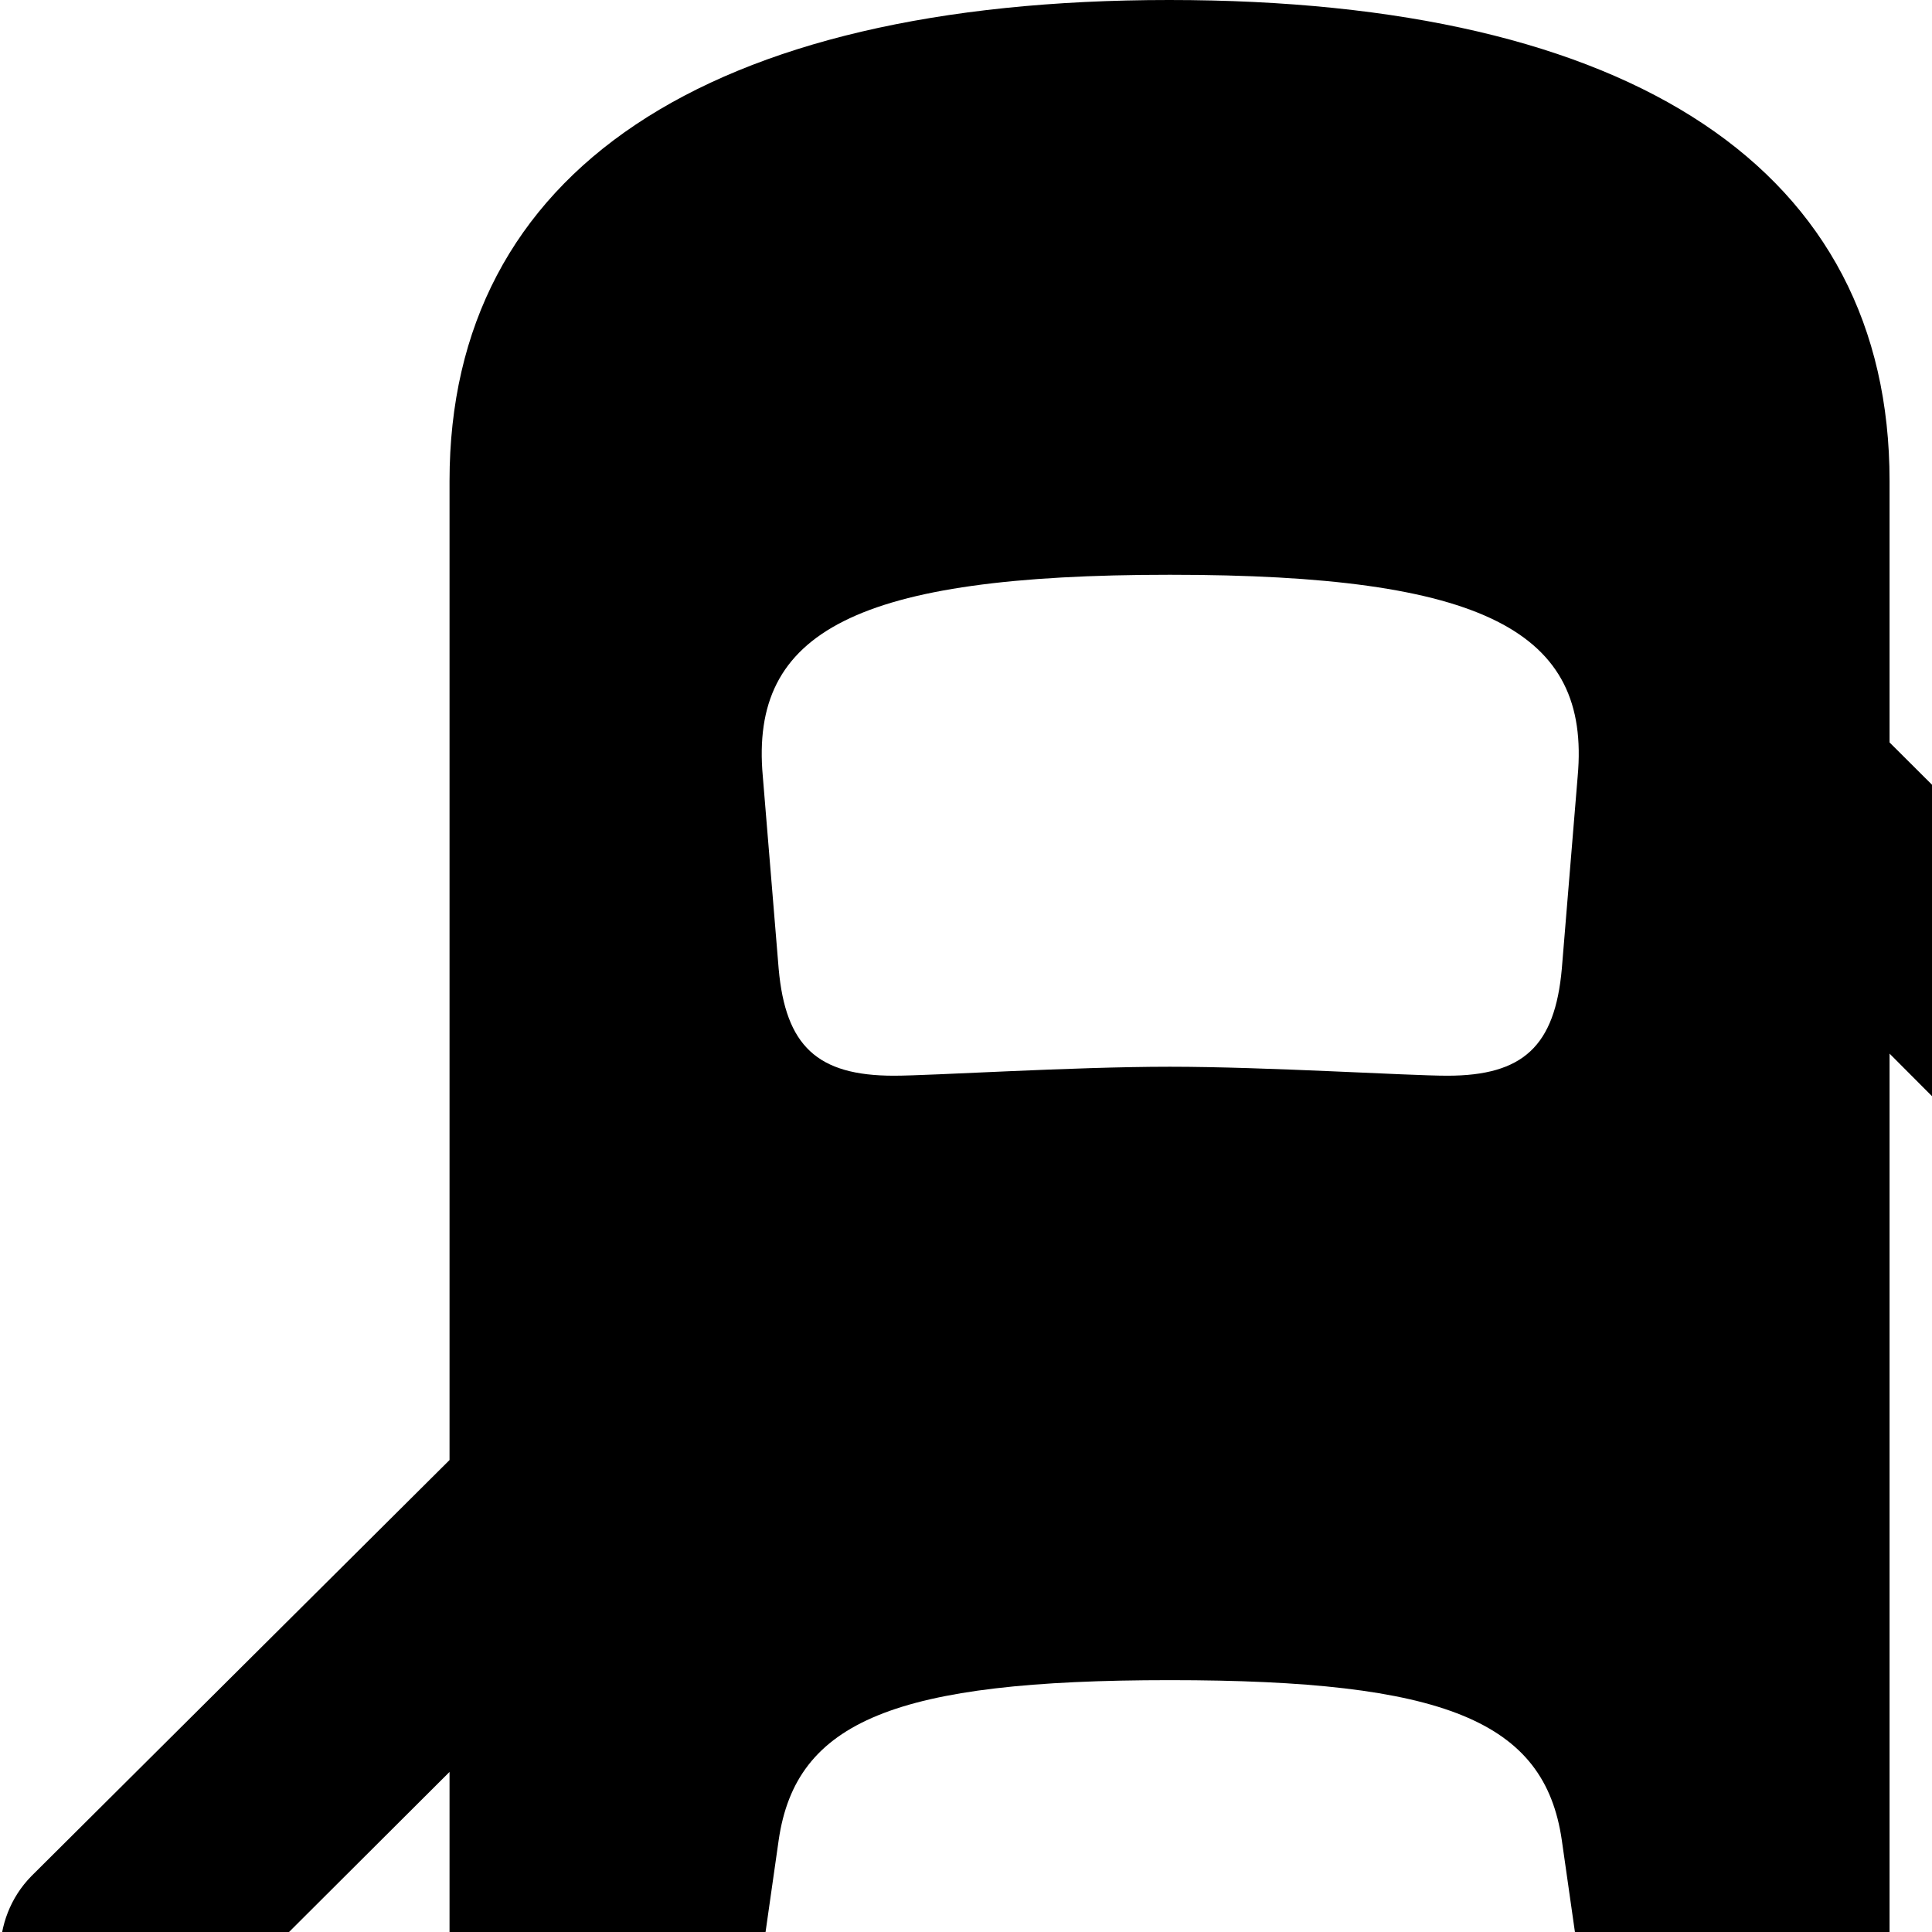 <svg xmlns="http://www.w3.org/2000/svg" viewBox="0 0 28 28" width="28" height="28">
  <path d="M16.945 36.79C24.195 36.79 27.385 34.99 27.385 30.8V15.27L31.175 19.07C31.805 19.7 32.835 19.69 33.445 19.06C34.045 18.44 34.065 17.42 33.445 16.8L27.385 10.76V6.97C27.385 2.47 23.675 -0 16.945 -0C10.235 -0 6.515 2.49 6.515 6.97V21.16L0.455 27.19C-0.155 27.81 -0.145 28.83 0.455 29.45C1.075 30.08 2.095 30.09 2.725 29.46L6.515 25.68V30.8C6.515 34.99 9.715 36.79 16.945 36.79ZM16.955 15.46C15.525 15.46 13.495 15.59 12.955 15.59C11.845 15.59 11.385 15.16 11.285 14.04L11.055 11.25C10.865 9.15 12.405 8.33 16.955 8.33C21.515 8.33 23.055 9.15 22.865 11.25L22.635 14.04C22.535 15.16 22.075 15.59 20.975 15.59C20.415 15.59 18.355 15.46 16.955 15.46ZM16.955 30.89C12.265 30.89 10.775 30.16 11.095 28L11.285 26.67C11.535 24.94 12.975 24.35 16.955 24.35C20.935 24.35 22.385 24.94 22.635 26.67L22.825 28C23.155 30.16 21.645 30.89 16.955 30.89Z" />
</svg>